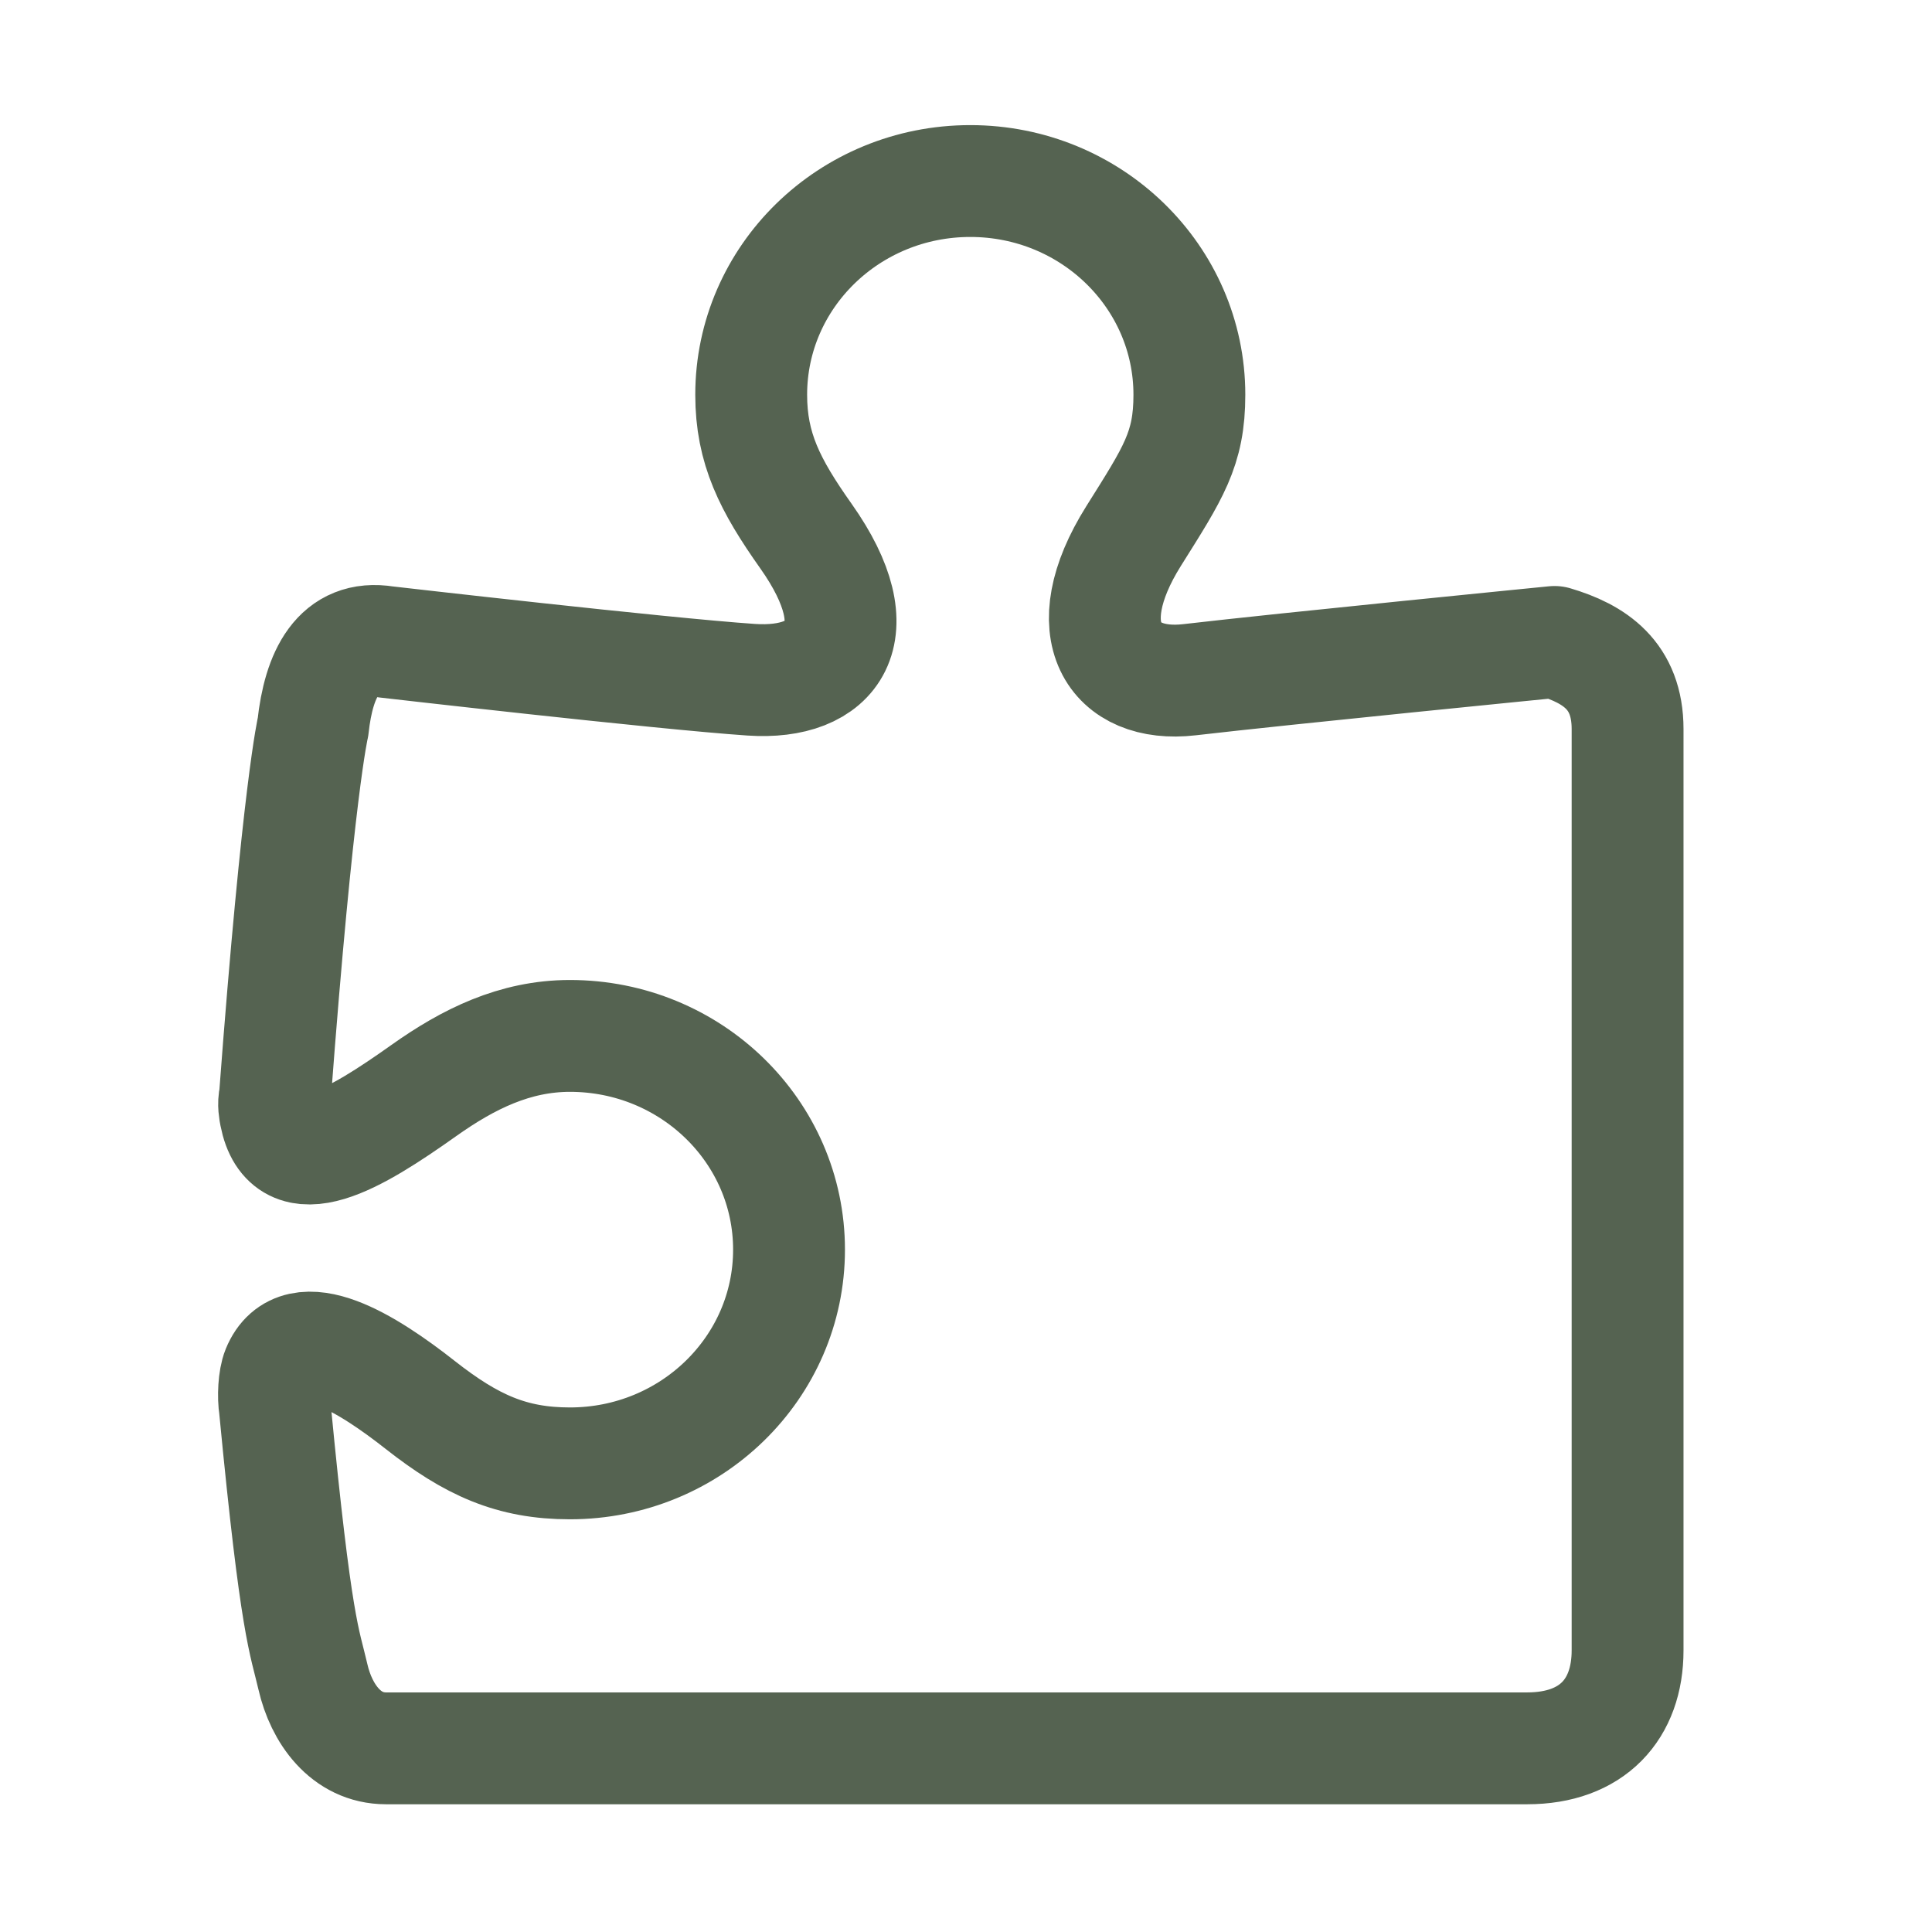 <svg clip-rule="evenodd" fill-rule="evenodd" stroke-linecap="round" stroke-linejoin="round" viewBox="0 0 16 16" xmlns="http://www.w3.org/2000/svg"><path d="m45 17.388c0-1.513-.932-2.115-2.051-2.448 0 0-7.561.748-10.251 1.061-2.122.246-3.235-1.375-1.565-4.035 1.115-1.777 1.565-2.438 1.565-3.965 0-3.314-2.753-6-6.15-6-3.398 0-6.151 2.686-6.151 6 0 1.504.522 2.533 1.538 3.969 1.922 2.719.769 4.188-1.538 4.031-2.525-.171-10.251-1.061-10.251-1.061-1.346-.221-1.89.904-2.05 2.385 0 0-.417 1.713-1.069 10.383-.052.199-.005.422.012.512.353 1.812 2.23.688 4.169-.688 1.248-.886 2.556-1.532 4.1-1.532 3.398 0 6.151 2.686 6.151 6s-2.753 6-6.151 6c-1.633 0-2.764-.508-4.209-1.645-1.446-1.137-3.42-2.387-3.997-.98-.102.25-.128.75-.076 1.072.599 6.24.836 6.537 1.069 7.553s.918 2 2.05 2h32.035c1.827 0 2.82-1.094 2.82-2.75z" fill="none" stroke="#556351" stroke-width="3.14" transform="matrix(.295 0 0 .295 .204 .909)"/></svg>